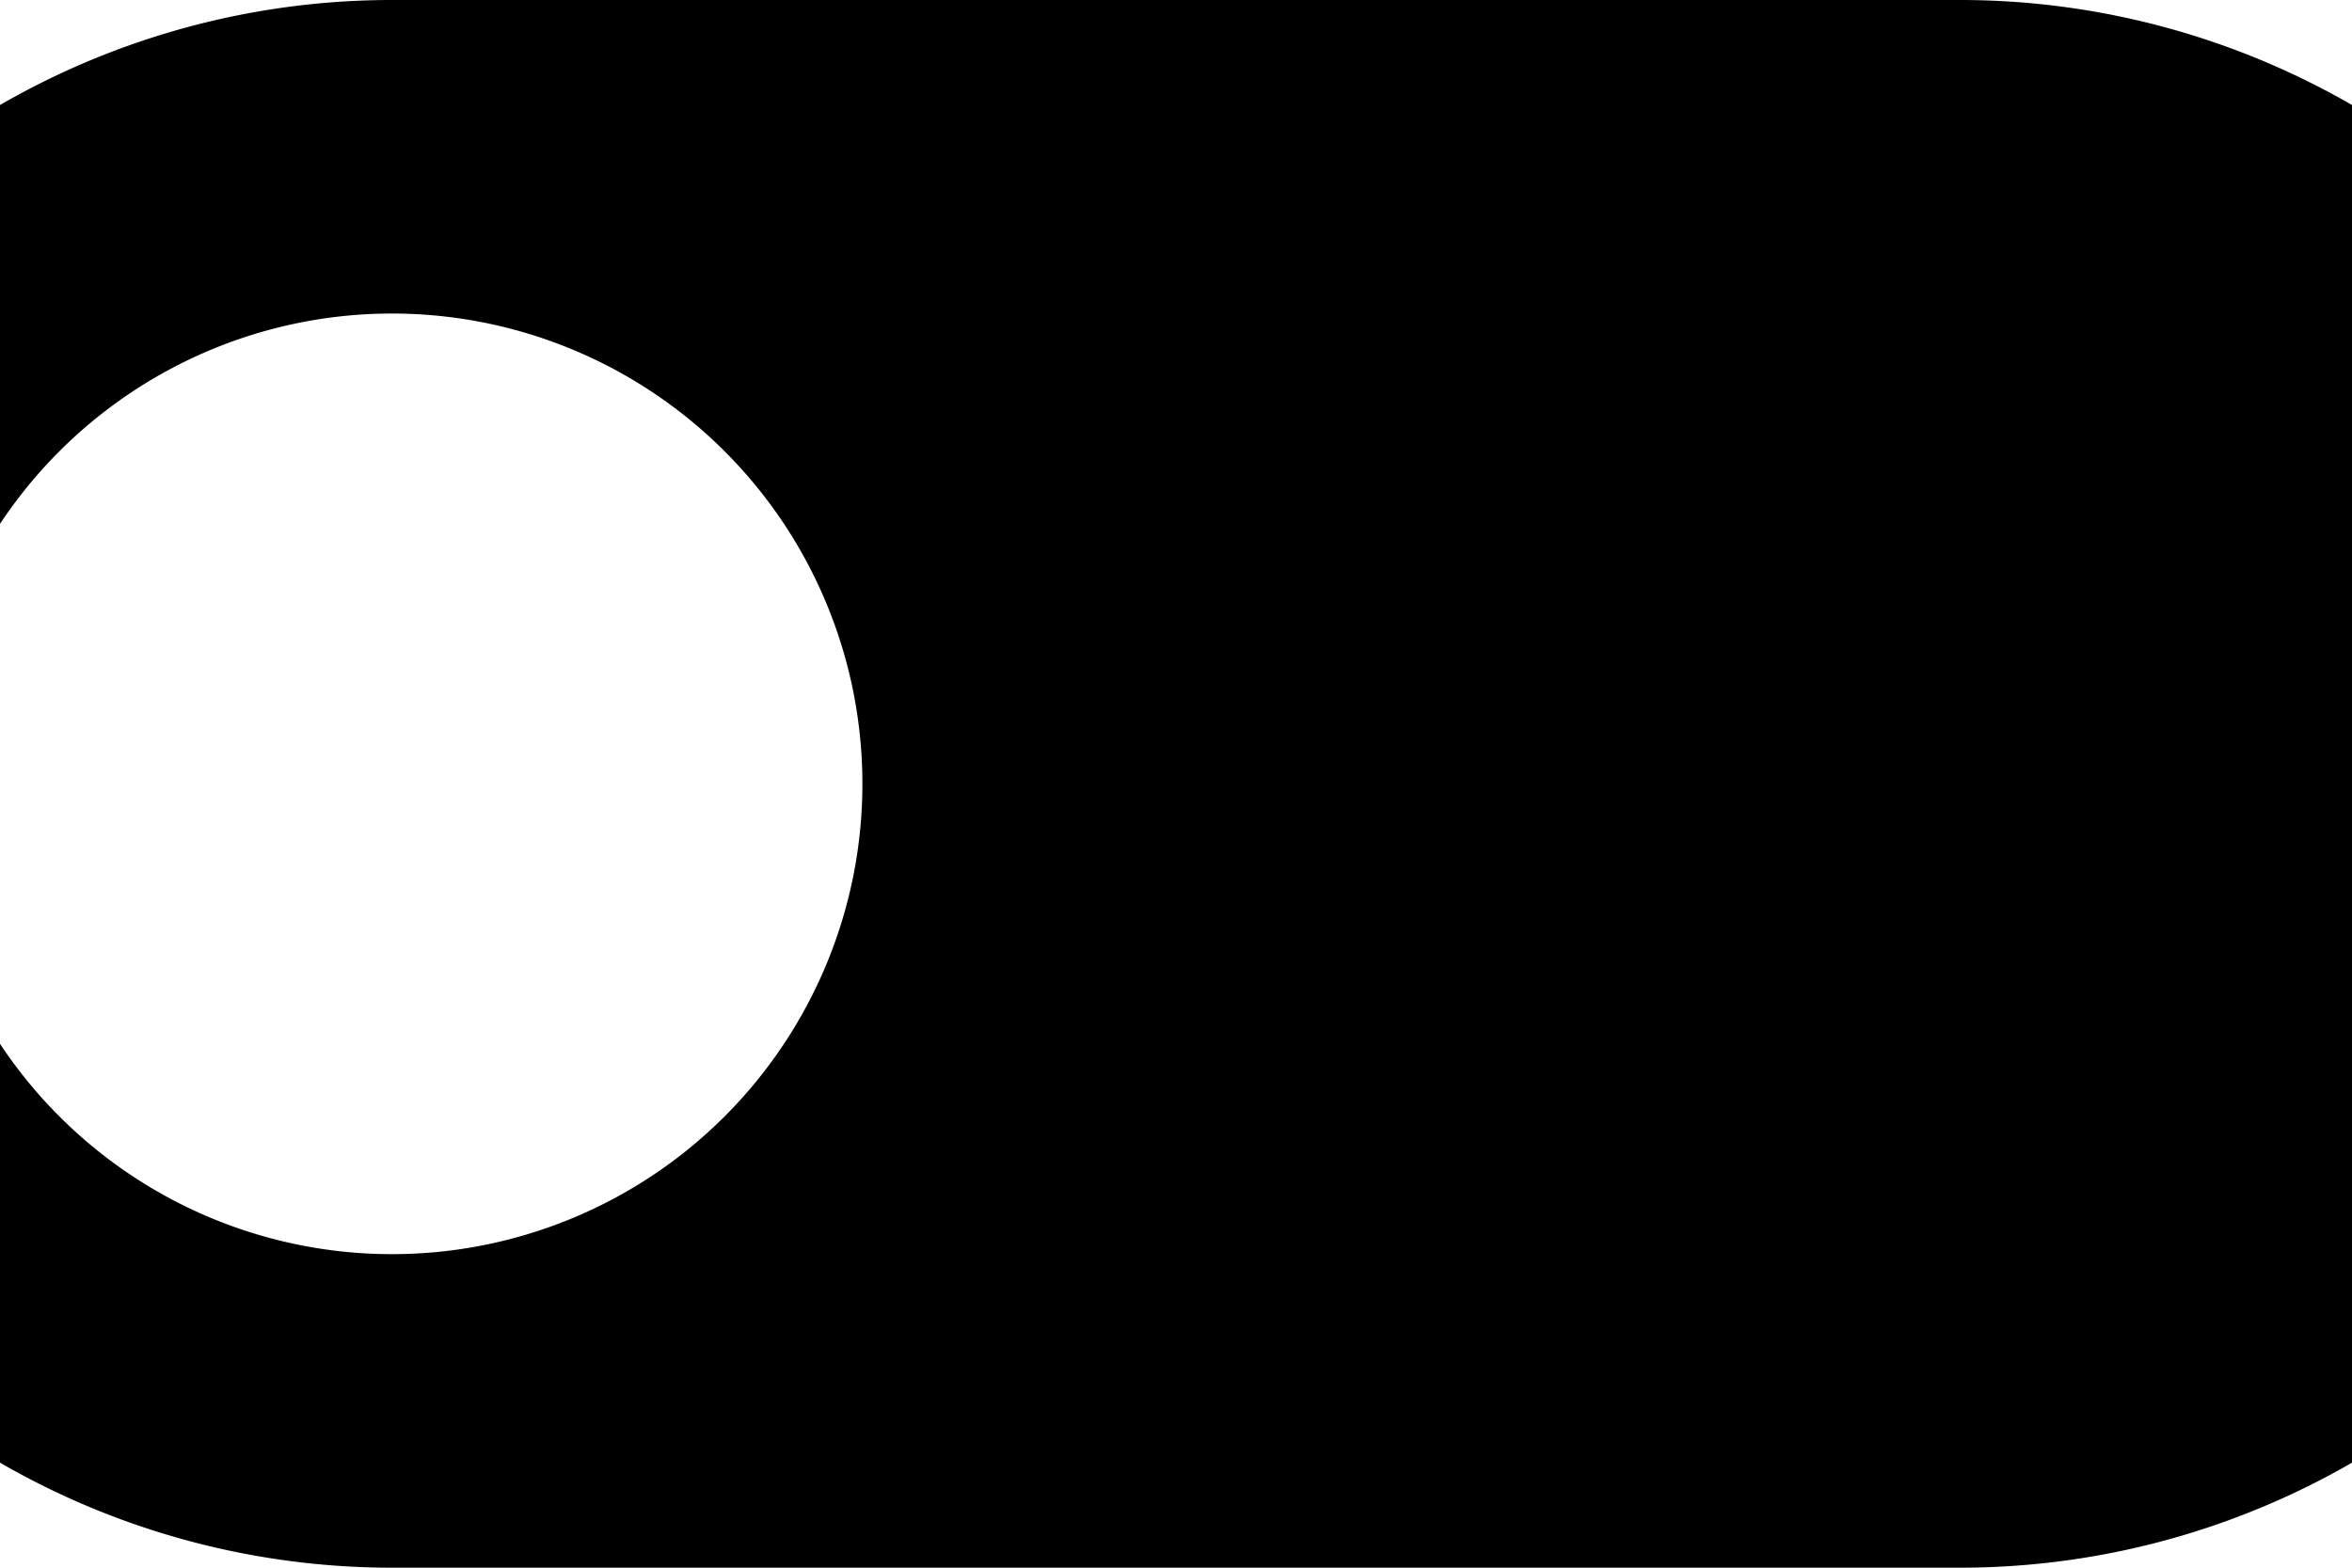 <?xml version="1.0" encoding="utf-8"?><!-- Uploaded to: SVG Repo, www.svgrepo.com, Generator: SVG Repo Mixer Tools -->
<svg viewBox="4.5 7 15 10" xmlns="http://www.w3.org/2000/svg">
  <path d="M17,7H7A5,5,0,0,0,7,17H17A5,5,0,0,0,17,7ZM7,15a3,3,0,1,1,3-3A3,3,0,0,1,7,15Z"/> 
  <path d="M0,0H24V24H0Z" fill="none"/>
</svg>

